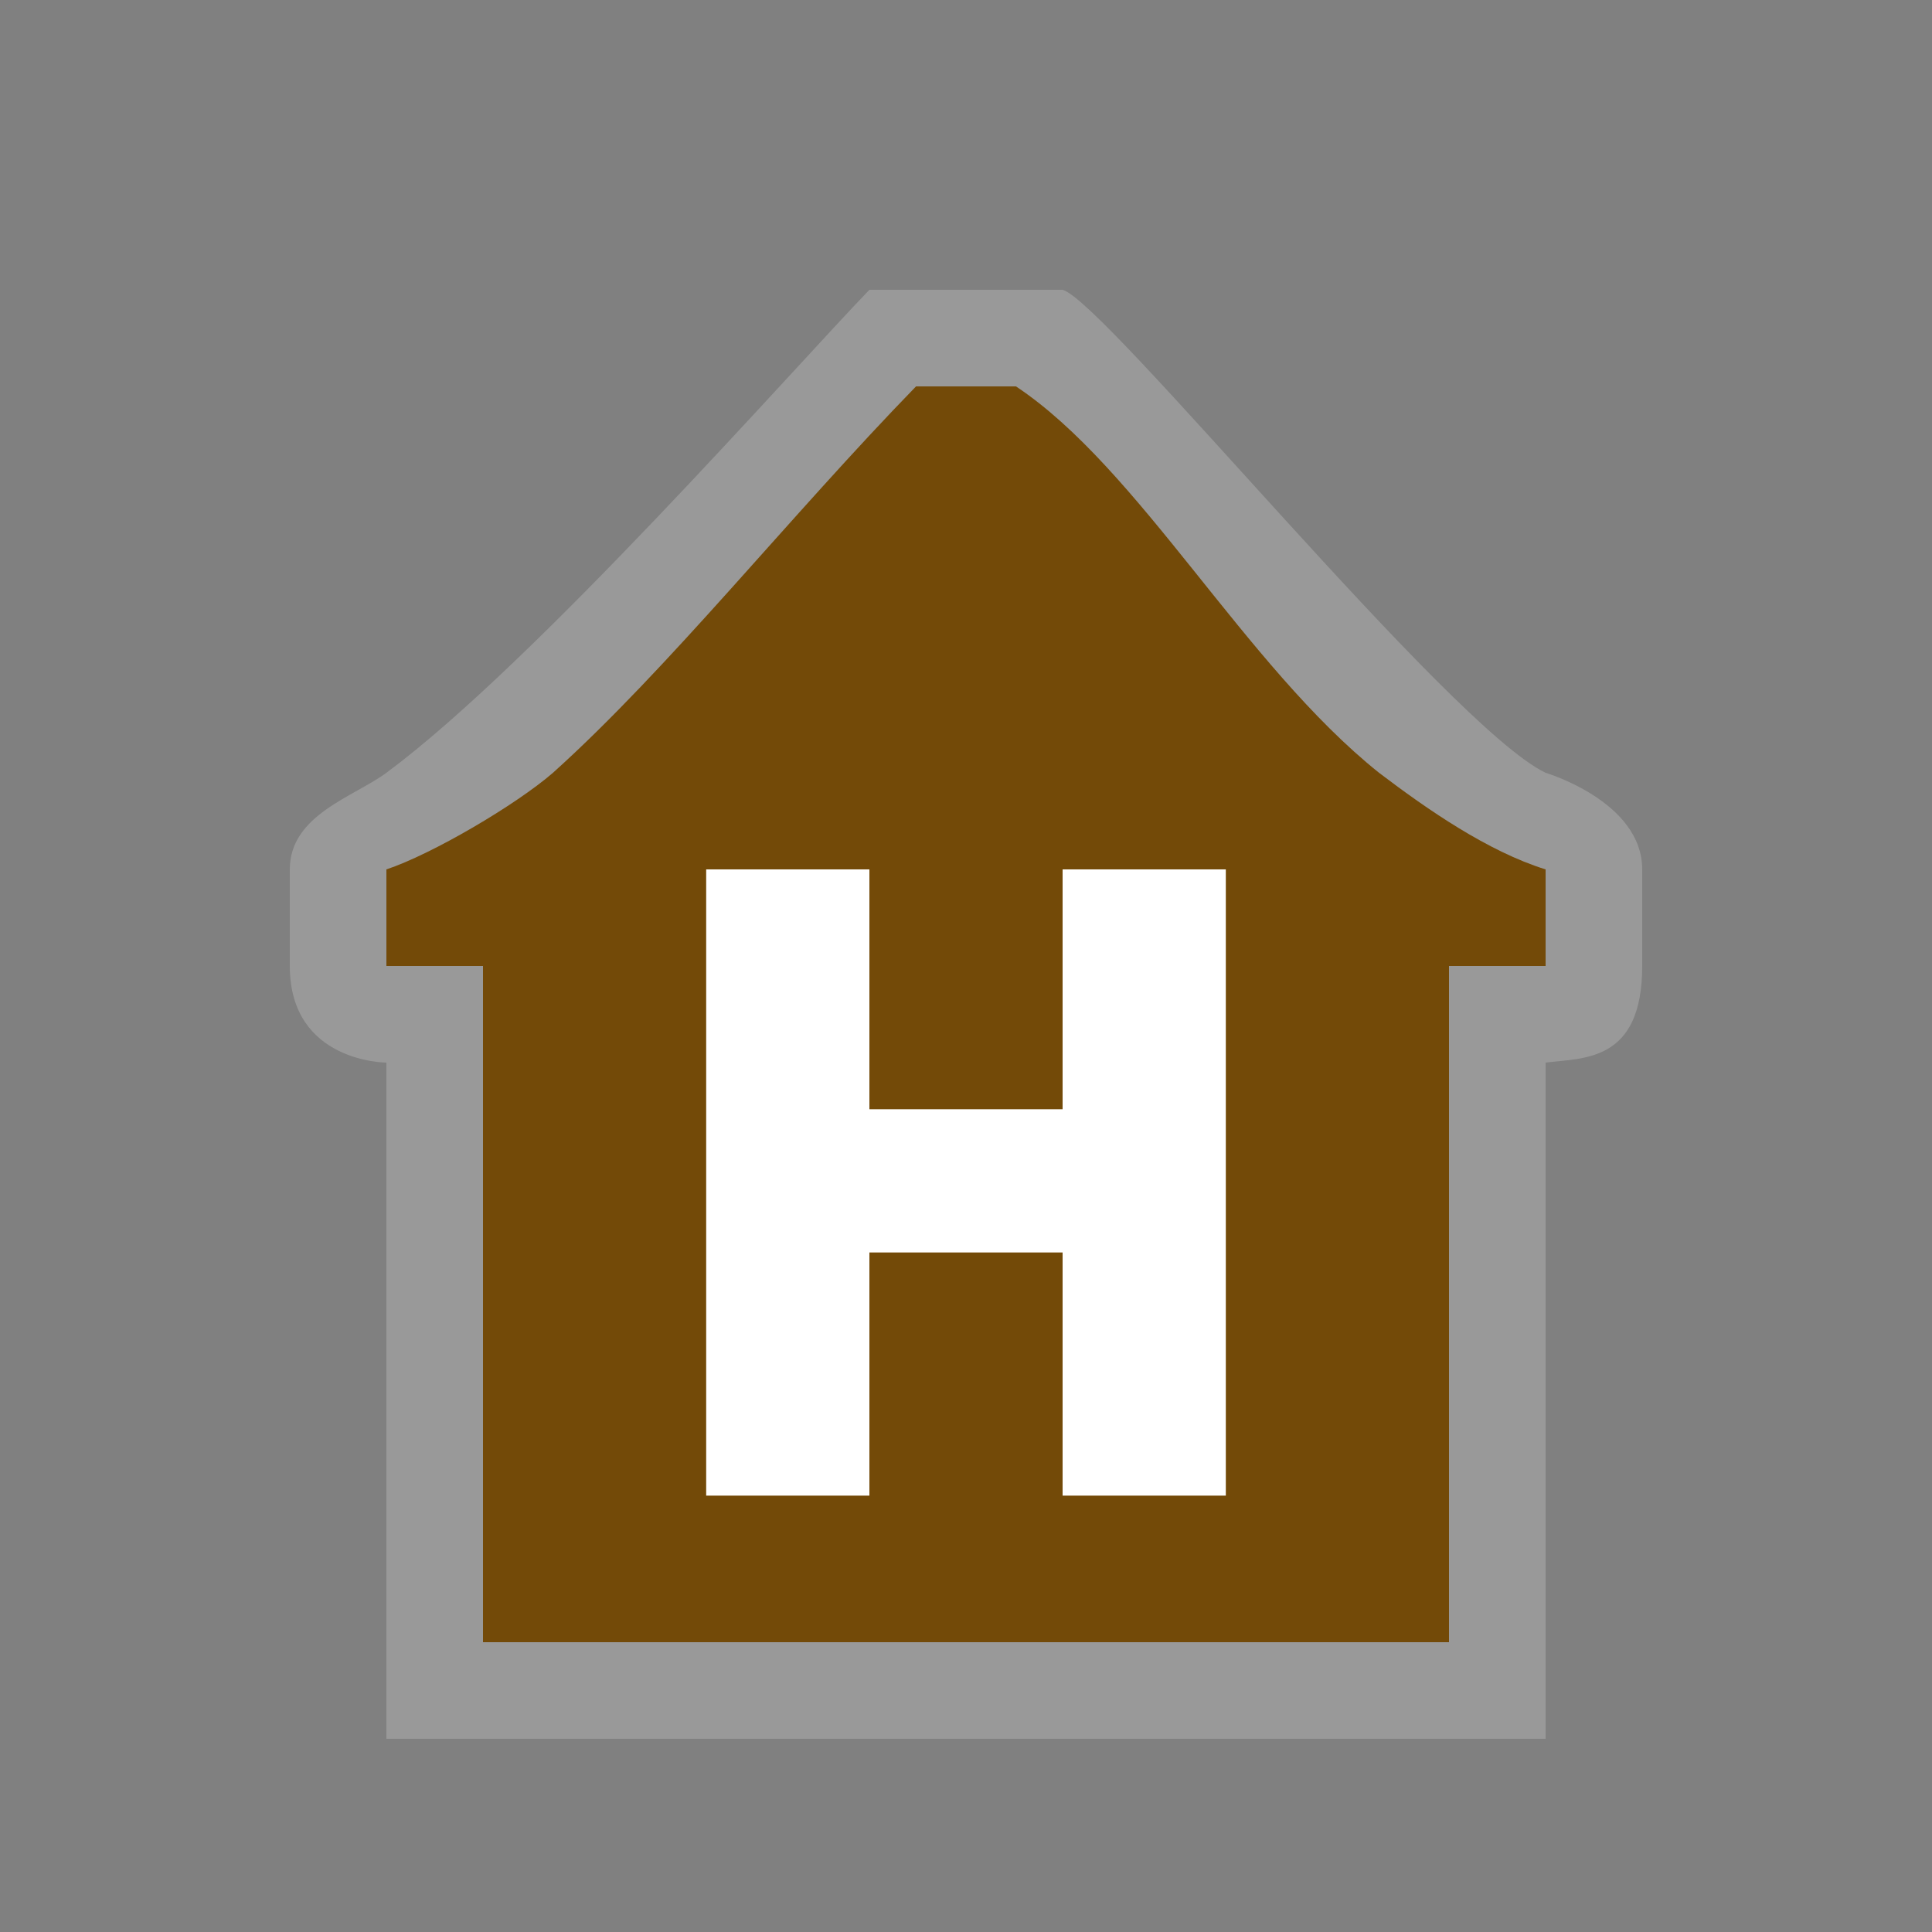 <?xml version="1.0" encoding="UTF-8" standalone="no"?>
<svg xmlns:rdf="http://www.w3.org/1999/02/22-rdf-syntax-ns#" xmlns="http://www.w3.org/2000/svg" height="580" width="580" version="1.1" xmlns:cc="http://creativecommons.org/ns#" xmlns:dc="http://purl.org/dc/elements/1.1/">
 <rect width="100%" height="100%" fill="#808080" stroke="none"/>
 <title>hotel</title>
 <path opacity=".2" d="m493 290v-29c0-20.41-29-29-29-29-29-13.88-132.33-141.59-145-145h-58c-22.984 23.812-100.42 111.98-145 145-9.714 7.195-29 12.622-29 29v29c0 29 29 29 29 29v203h348v-203c11.324-1.443 29 0 29-29z" fill="#fff"/>
 <path fill="#734a08" d="m275 116c-37.963 39.02-74.298 84.782-109 116-11.117 9.636-36.361 24.476-50 29v29h29v203h290v-203h29v-29c-17.3-5.38-35.44-17.94-50-29-40.56-32.45-71.85-91.3-109-116z"/>
 <path d="m212 261v188h49v-73h58v73h49v-188h-49v72h-58v-72z" fill-rule="evenodd" fill="#fff"/>
</svg>
